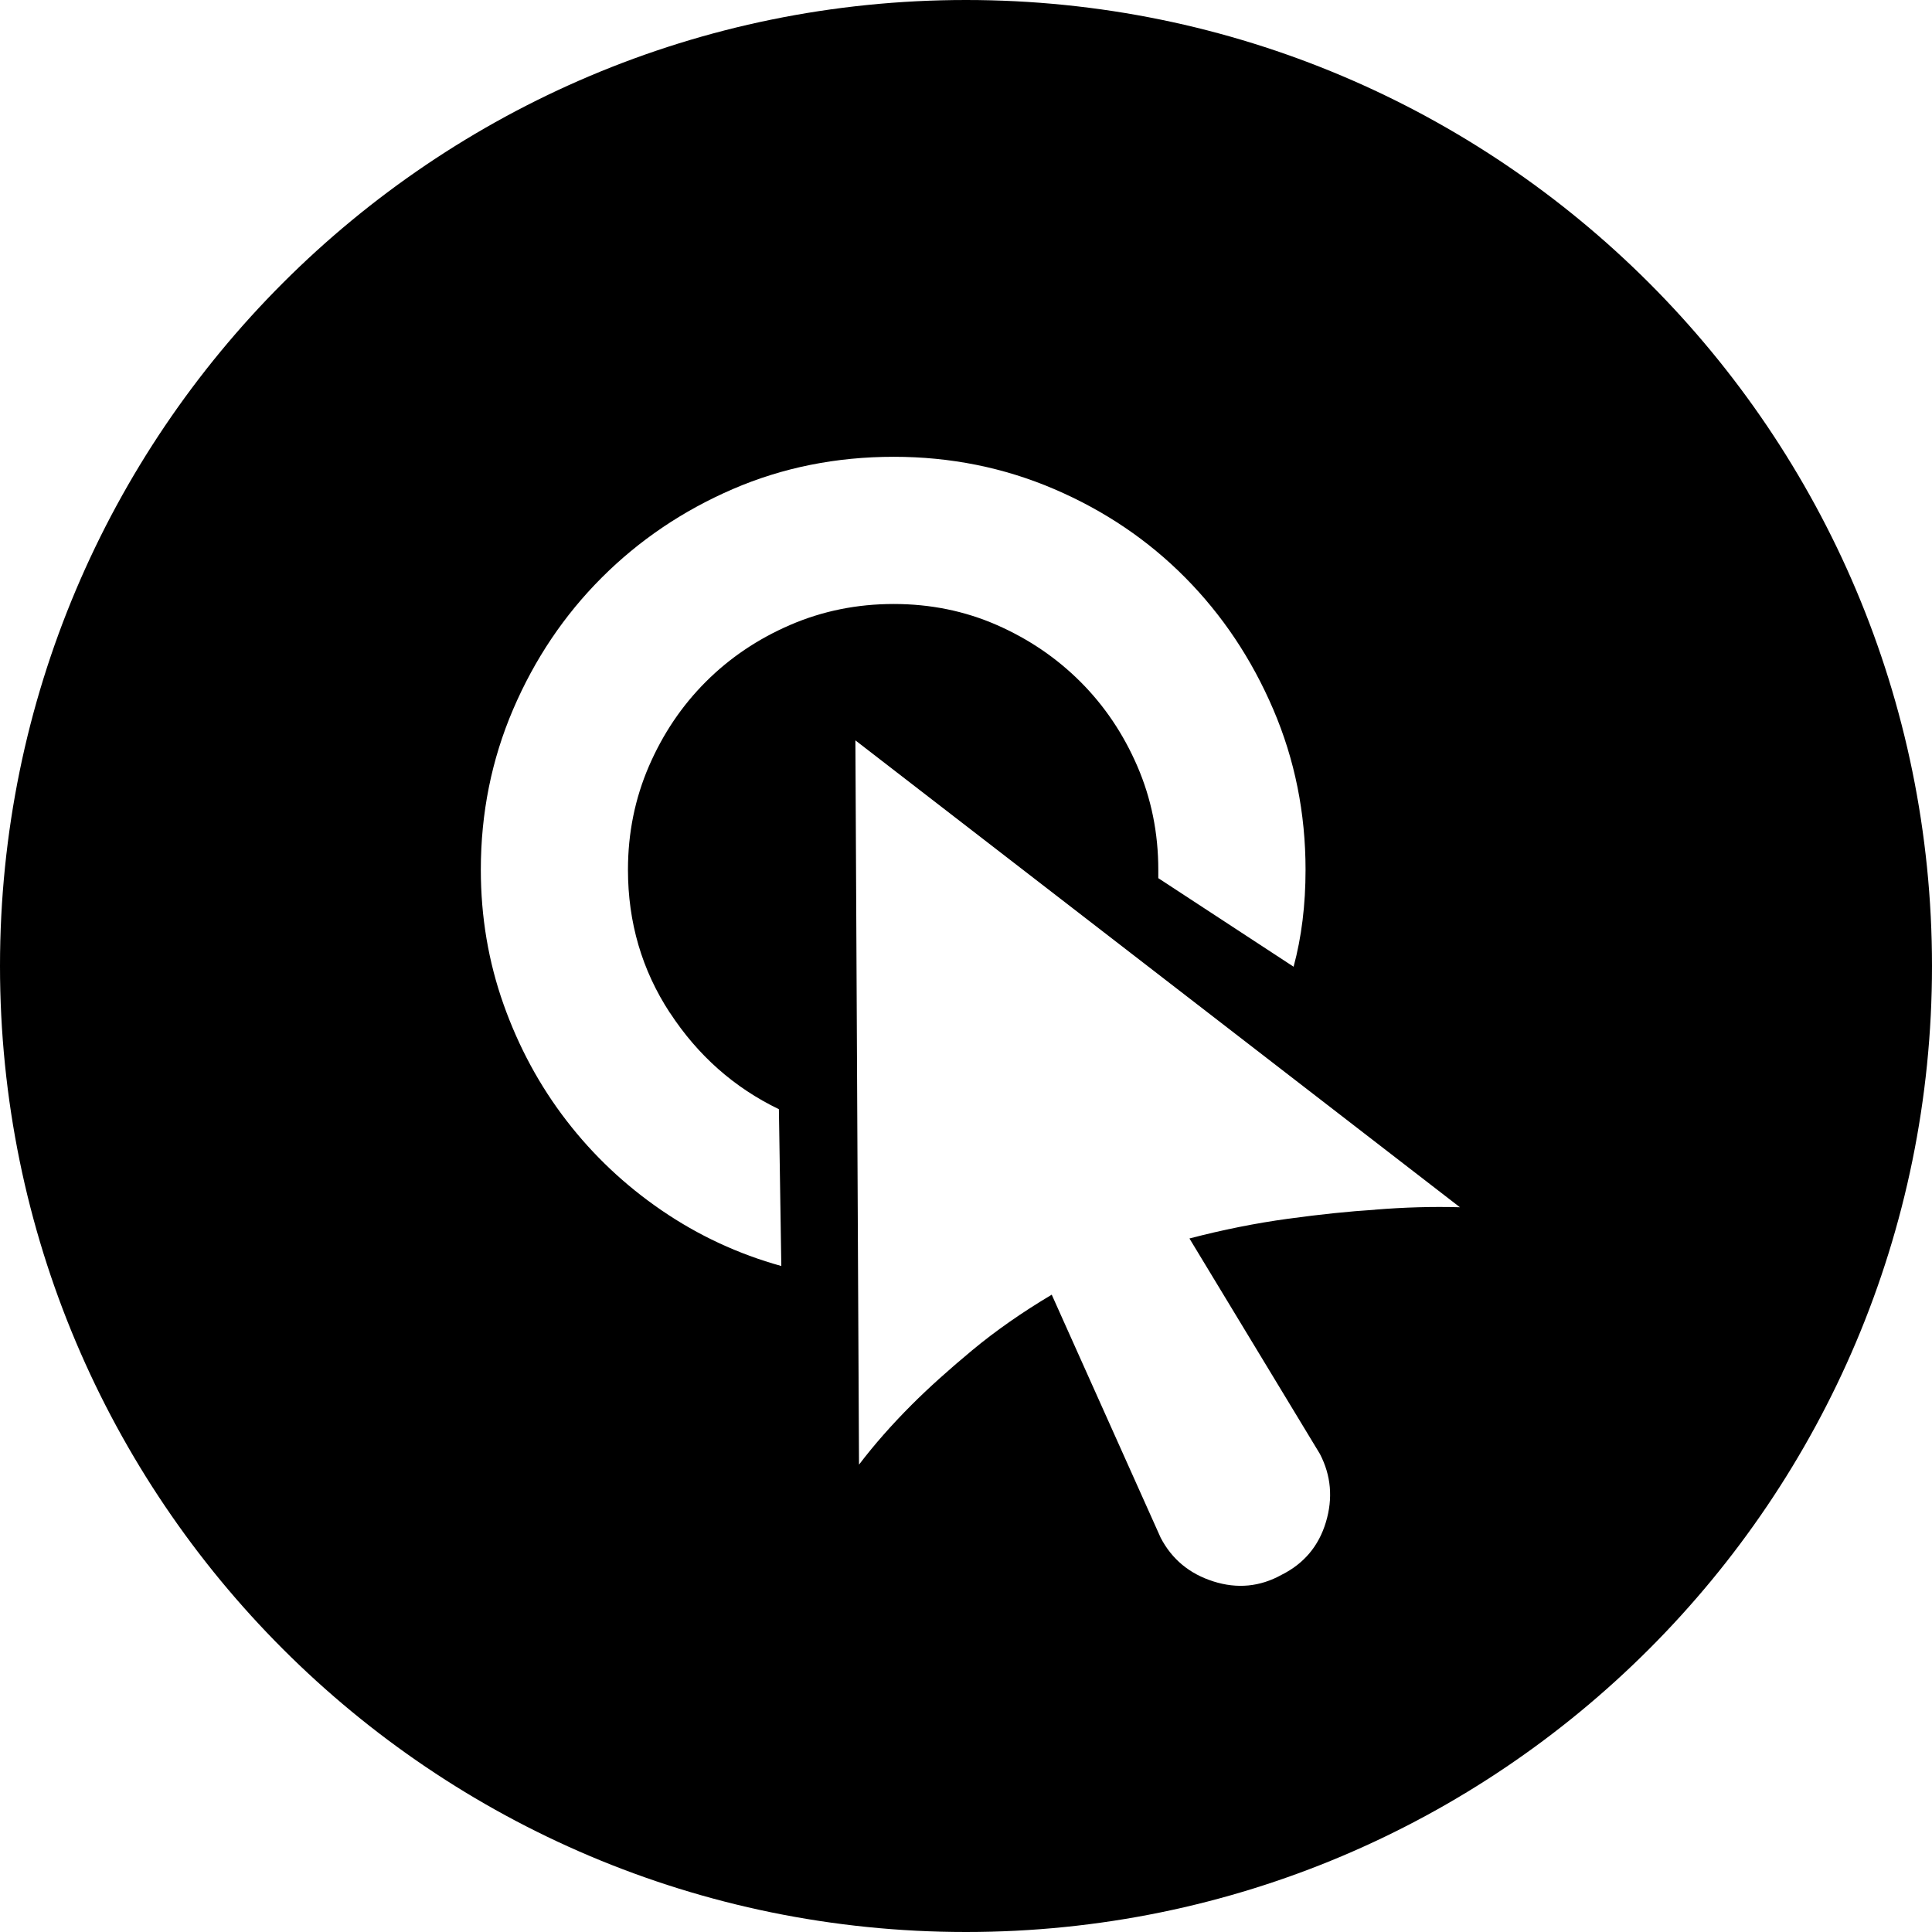 <!-- Generated by IcoMoon.io -->
<svg version="1.1" xmlns="http://www.w3.org/2000/svg" width="32" height="32" viewBox="0 0 32 32">
<title>use</title>
<path d="M16 0c-8.837 0-16 7.163-16 16s7.163 16 16 16 16-7.163 16-16-7.163-16-16-16zM11.097 16.776c0.463 0.707 1.064 1.239 1.804 1.596l0.040 2.597c-0.714-0.198-1.375-0.506-1.983-0.922s-1.133-0.912-1.576-1.487c-0.443-0.575-0.79-1.216-1.041-1.923s-0.377-1.451-0.377-2.231c0-0.939 0.178-1.824 0.535-2.657s0.846-1.56 1.467-2.181 1.345-1.11 2.171-1.467c0.826-0.357 1.715-0.535 2.667-0.535 0.939 0 1.824 0.178 2.657 0.535s1.556 0.846 2.171 1.467 1.1 1.348 1.457 2.181c0.357 0.833 0.535 1.718 0.535 2.657 0 0.582-0.066 1.117-0.198 1.606l-2.241-1.467v-0.139c0-0.608-0.116-1.18-0.347-1.715s-0.545-1.001-0.942-1.398-0.859-0.71-1.388-0.942c-0.529-0.231-1.097-0.347-1.705-0.347s-1.18 0.116-1.715 0.347c-0.535 0.231-1.001 0.545-1.398 0.942s-0.71 0.862-0.942 1.398c-0.231 0.535-0.347 1.107-0.347 1.715 0 0.872 0.231 1.662 0.694 2.369zM22.775 20.037c-0.423 0.026-0.902 0.076-1.438 0.149s-1.081 0.182-1.636 0.327l2.161 3.569c0.185 0.357 0.218 0.734 0.099 1.13s-0.364 0.687-0.734 0.872c-0.357 0.198-0.734 0.235-1.13 0.109s-0.687-0.367-0.873-0.724l-1.804-4.025c-0.489 0.291-0.929 0.598-1.319 0.922s-0.724 0.625-1.001 0.902c-0.33 0.33-0.621 0.661-0.872 0.991l-0.060-11.996 10.013 7.733c-0.449-0.013-0.919-0-1.408 0.040z"></path>
</svg>
